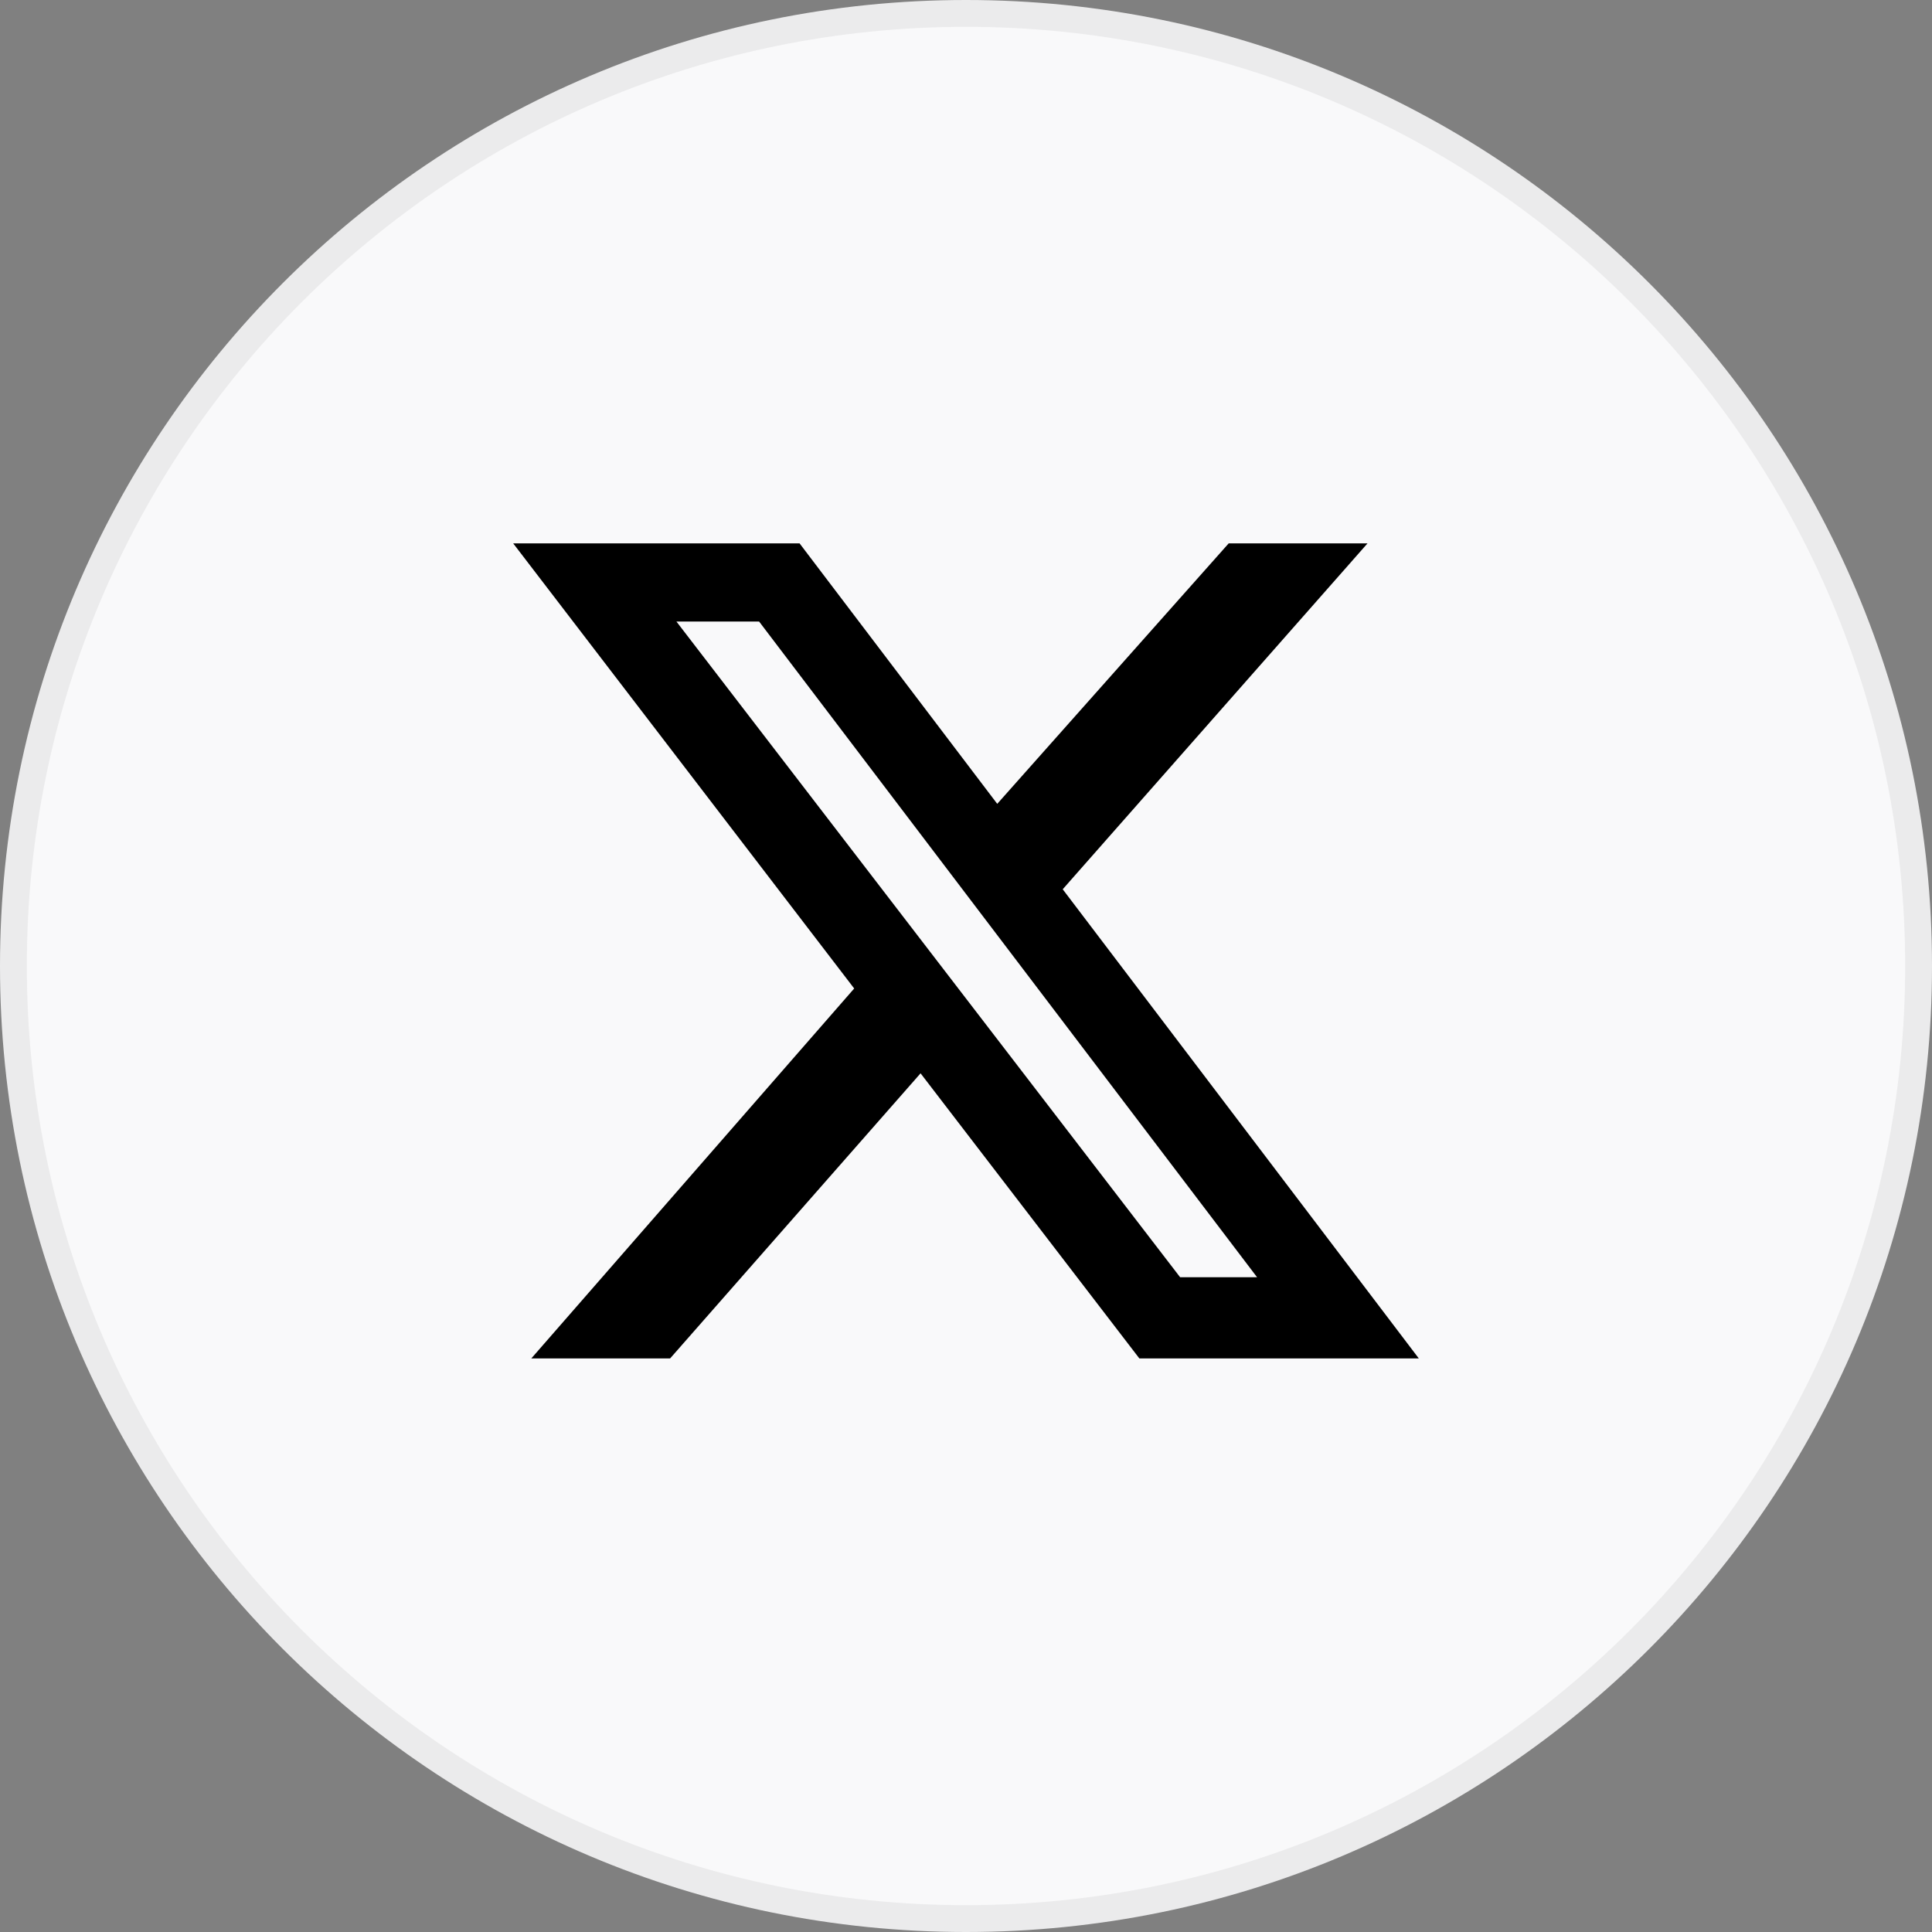 <svg width="64" height="64" viewBox="0 0 64 64" fill="none" xmlns="http://www.w3.org/2000/svg">
<rect x="0" y="0" width="64" height="64" fill="#808080" stroke="none"/>
<path d="M64 32C64 49.673 49.673 64 32 64C14.327 64 0 49.673 0 32C0 14.327 14.327 0 32 0C49.673 0 64 14.327 64 32Z" fill="#EBEBEC"/>
<path d="M63.111 32C63.111 49.182 49.182 63.111 32 63.111C14.818 63.111 0.889 49.182 0.889 32C0.889 14.818 14.818 0.889 32 0.889C49.182 0.889 63.111 14.818 63.111 32Z" fill="#F9F9FA"/>
<path d="M40.702 18H45.301L35.204 29.458L47 45H37.743L30.495 35.555L22.198 45H17.6L28.296 32.745L17 18H26.487L33.035 26.628L40.702 18ZM39.093 42.31H41.642L25.147 20.59H22.408L39.093 42.31Z" fill="black"/>
</svg>
